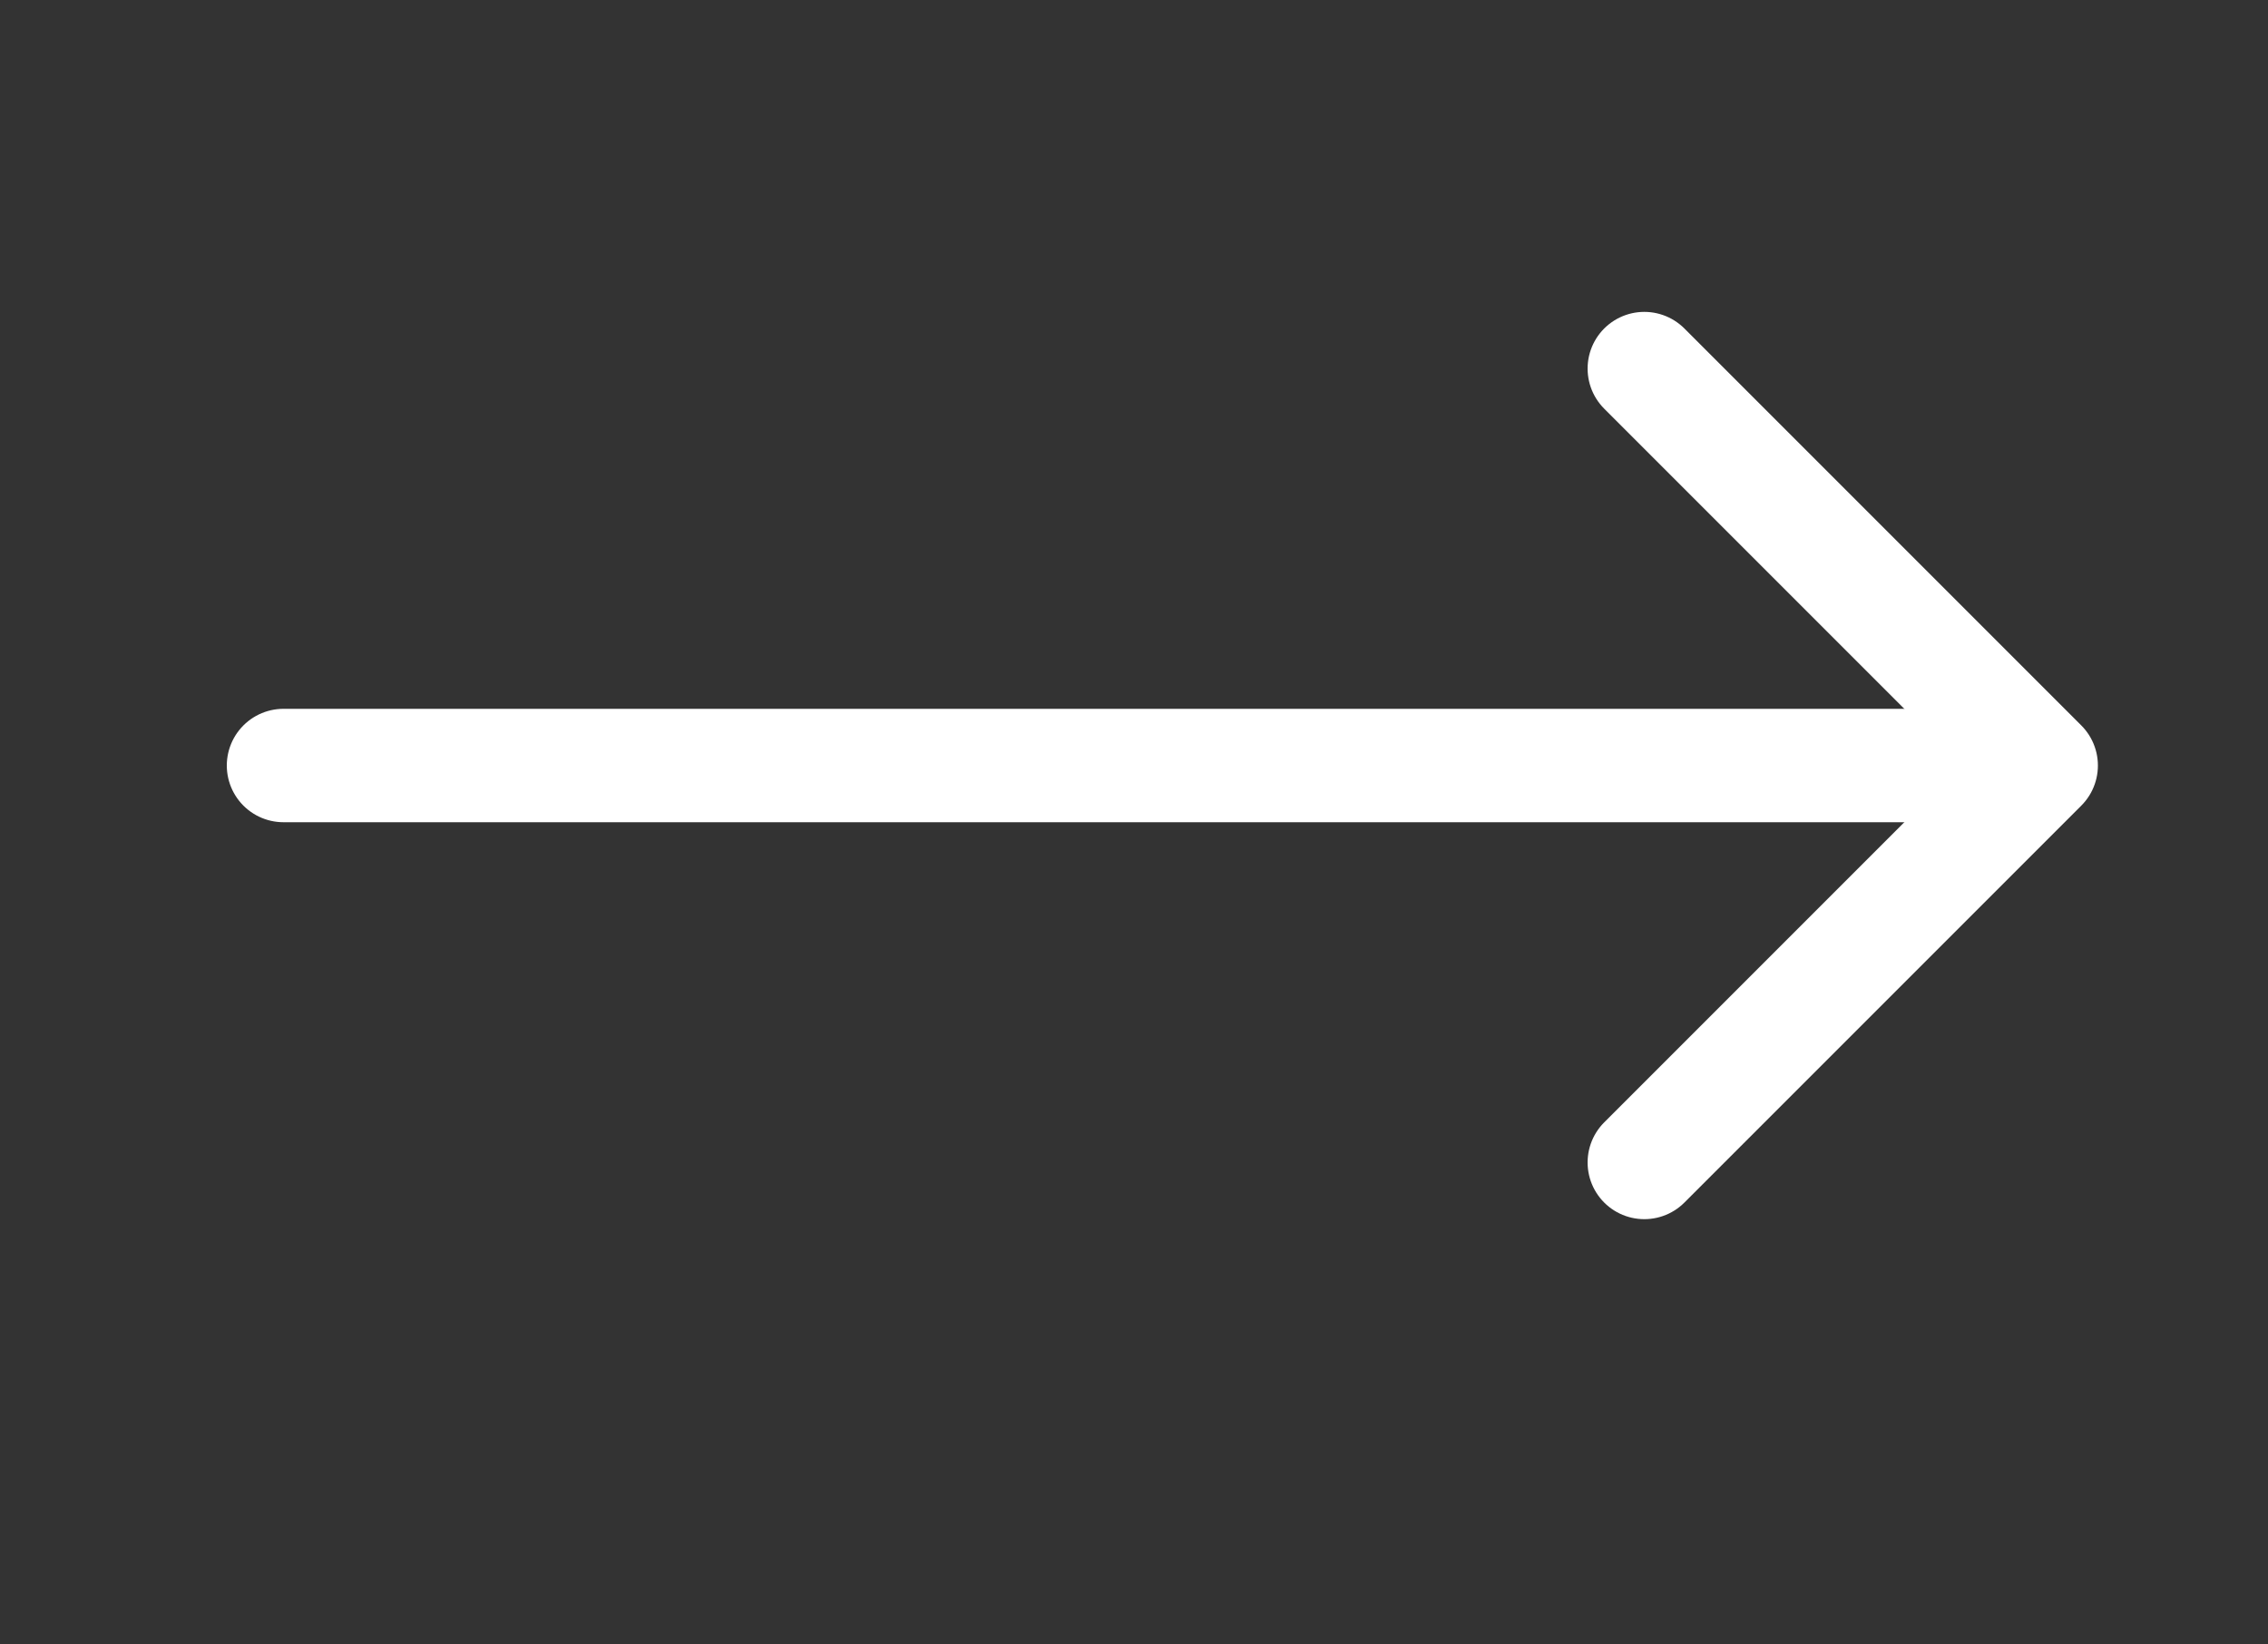 <svg width="40" height="29" viewBox="0 0 40 29" fill="none" xmlns="http://www.w3.org/2000/svg">
<rect x="0" y="0" width="40" height="29" fill="#333333" stroke="none"/>
<path d="M29 6.5L36 13.5L29 20.5" stroke="white" stroke-width="2" stroke-miterlimit="10" stroke-linecap="round" stroke-linejoin="round"/>
<path d="M5 13.5H35" stroke="white" stroke-width="2" stroke-miterlimit="10" stroke-linecap="round" stroke-linejoin="round"/>
</svg>
